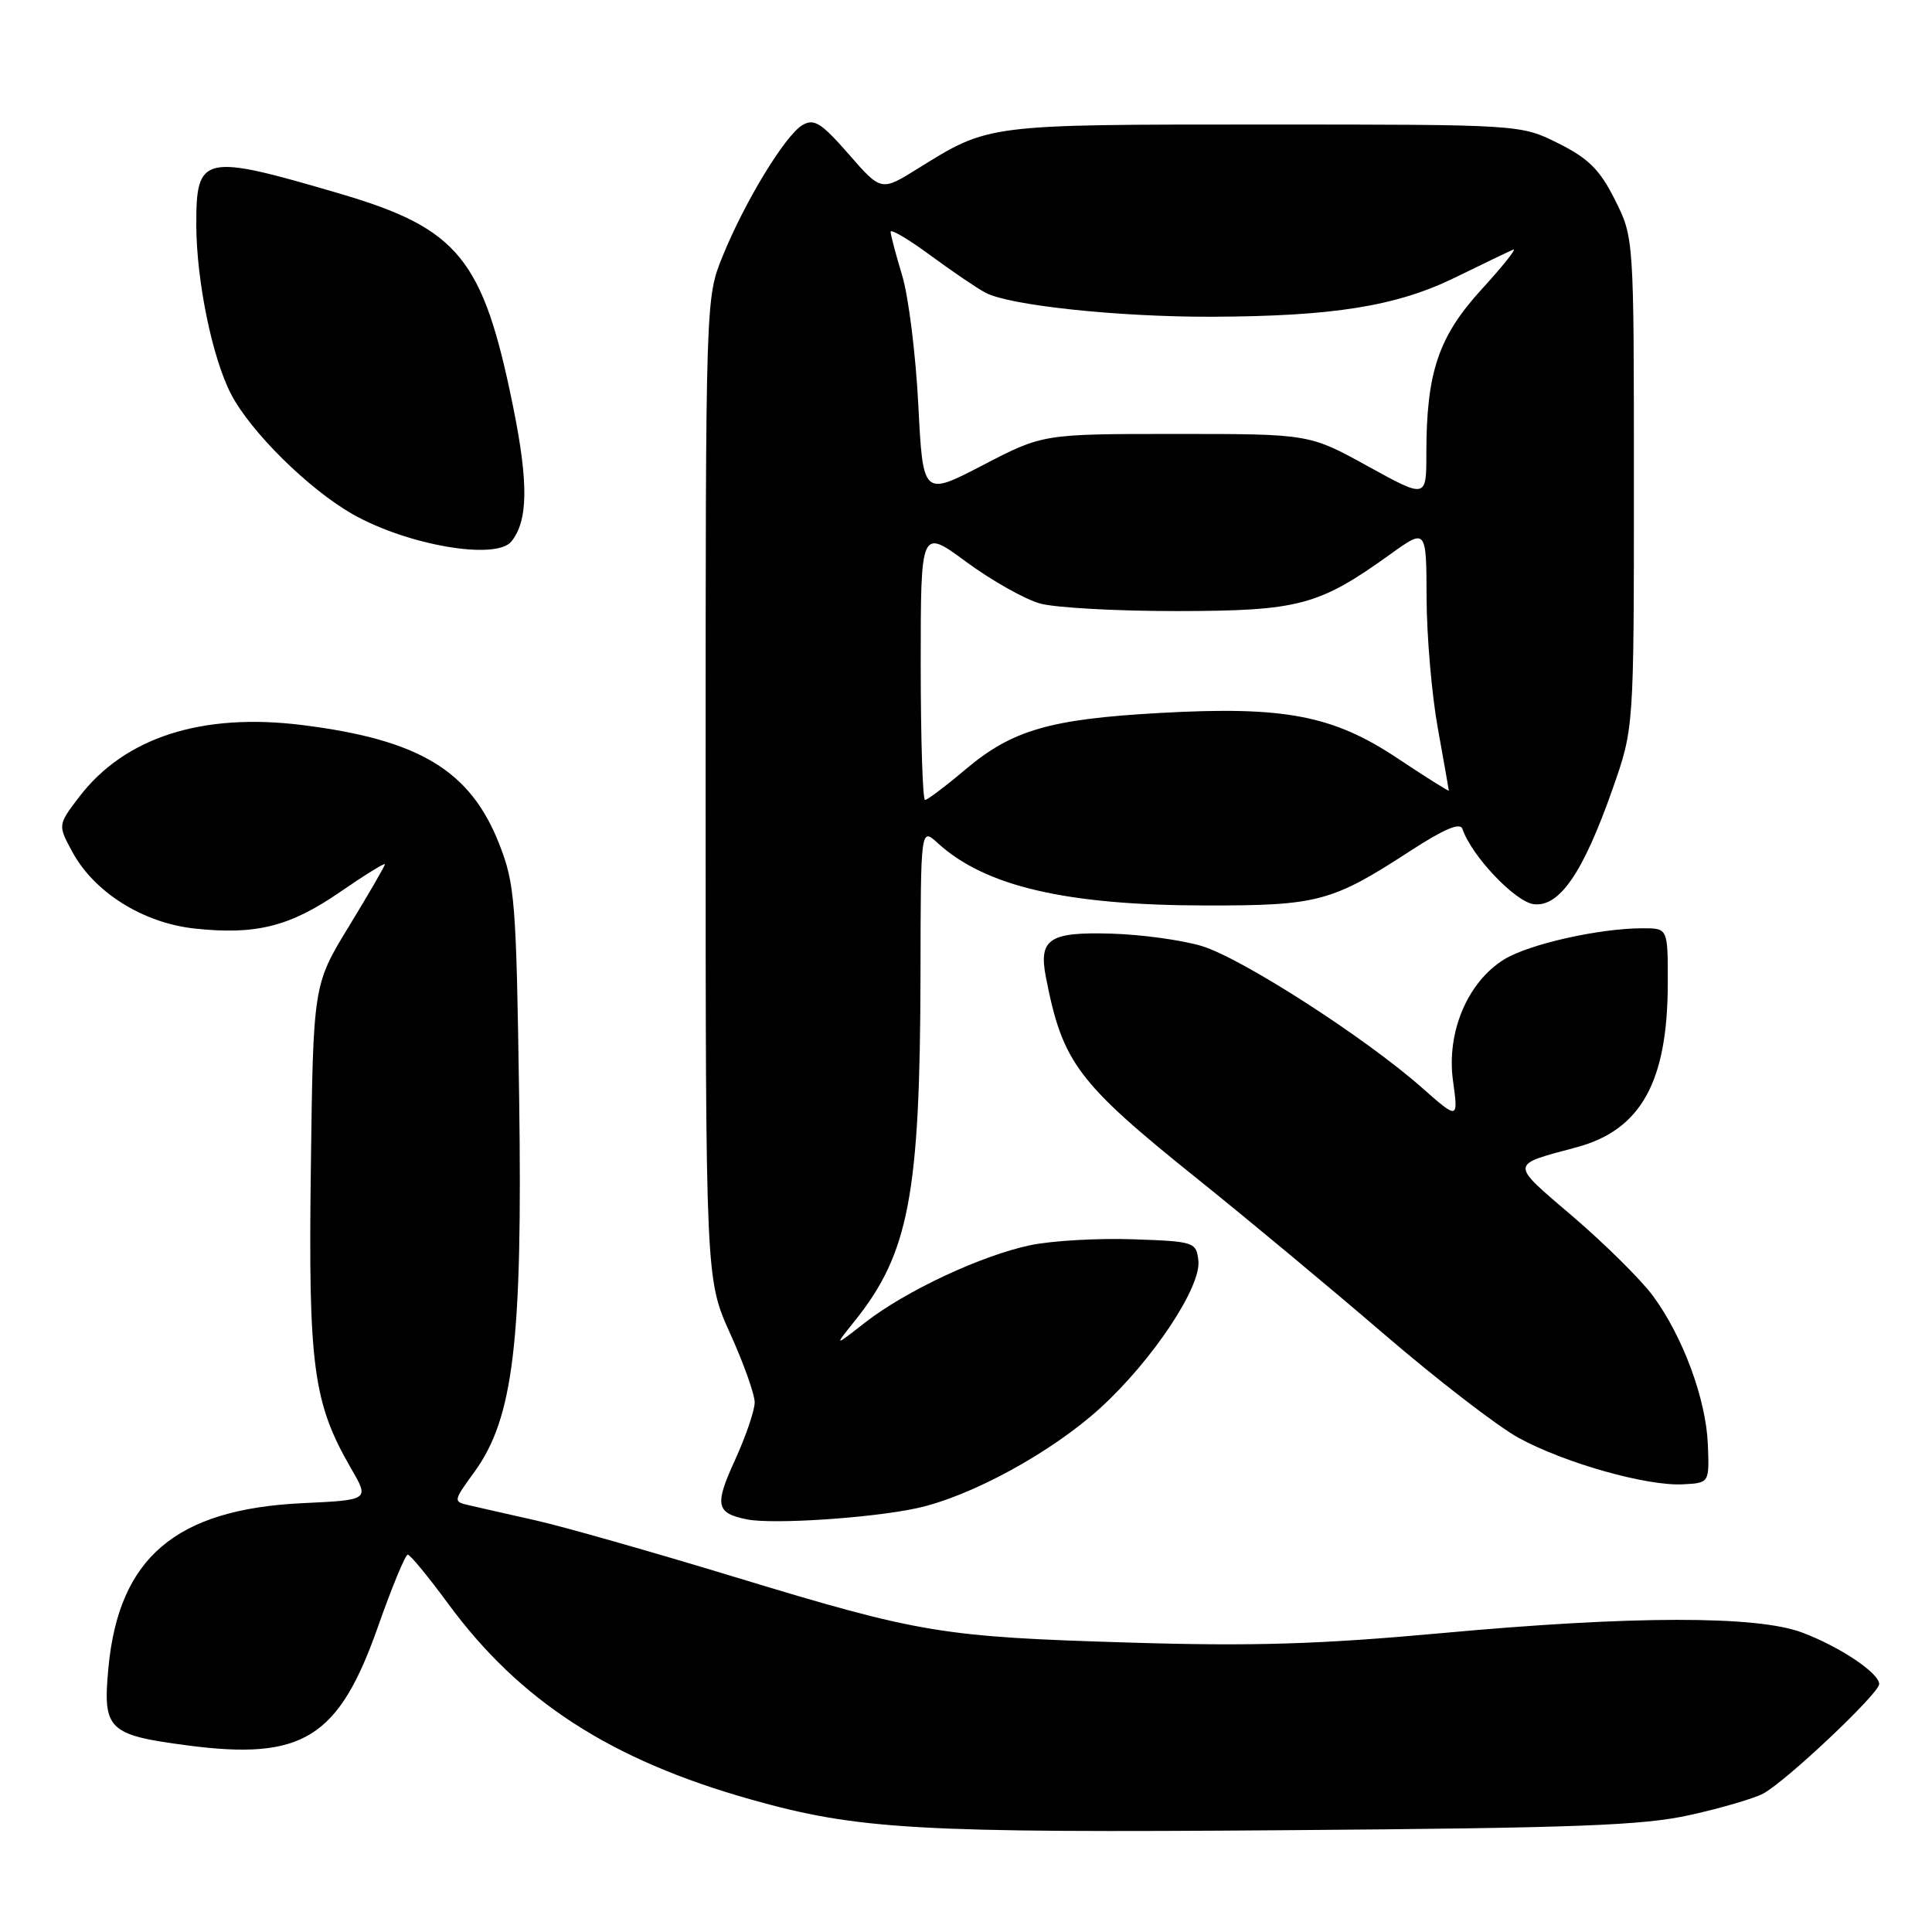 <?xml version="1.0" encoding="UTF-8" standalone="no"?>
<!DOCTYPE svg PUBLIC "-//W3C//DTD SVG 1.1//EN" "http://www.w3.org/Graphics/SVG/1.1/DTD/svg11.dtd" >
<svg xmlns="http://www.w3.org/2000/svg" xmlns:xlink="http://www.w3.org/1999/xlink" version="1.1" viewBox="0 0 256 256">
 <g >
 <path fill="currentColor"
d=" M 223.98 240.49 C 228.10 239.57 232.44 238.30 233.63 237.66 C 236.66 236.04 249.00 224.39 249.00 223.15 C 249.00 221.69 243.83 218.22 238.82 216.33 C 232.81 214.05 216.27 214.08 191.00 216.40 C 174.95 217.87 166.05 218.15 150.00 217.66 C 124.74 216.90 122.05 216.46 97.39 208.97 C 86.48 205.65 74.62 202.28 71.03 201.47 C 67.44 200.66 63.49 199.77 62.26 199.48 C 60.01 198.97 60.01 198.97 62.88 195.01 C 68.05 187.87 69.25 177.75 68.79 145.40 C 68.41 119.38 68.23 117.12 66.14 111.81 C 62.32 102.10 55.57 98.02 40.11 96.08 C 26.76 94.40 16.52 97.70 10.48 105.61 C 7.66 109.32 7.66 109.32 9.58 112.87 C 12.47 118.22 18.92 122.28 25.73 123.03 C 33.88 123.92 38.41 122.79 45.11 118.16 C 48.35 115.93 51.00 114.29 51.00 114.52 C 51.00 114.75 48.86 118.44 46.25 122.72 C 41.50 130.50 41.50 130.50 41.19 154.77 C 40.84 181.09 41.49 185.90 46.55 194.63 C 48.94 198.76 48.94 198.76 40.04 199.18 C 23.27 199.99 15.73 206.41 14.36 221.04 C 13.60 229.19 14.31 229.89 24.79 231.27 C 40.13 233.29 44.89 230.32 50.10 215.50 C 51.94 210.27 53.71 206.00 54.03 206.00 C 54.35 206.00 56.75 208.92 59.37 212.48 C 68.86 225.40 80.93 233.21 99.50 238.44 C 113.67 242.44 121.52 242.89 170.50 242.51 C 208.91 242.22 217.73 241.89 223.98 240.49 Z  M 121.50 199.84 C 128.65 198.29 139.36 192.44 145.80 186.56 C 152.71 180.26 159.20 170.50 158.79 167.03 C 158.51 164.58 158.25 164.49 150.11 164.21 C 145.50 164.05 139.40 164.40 136.55 164.99 C 130.07 166.34 120.02 171.04 114.62 175.25 C 110.50 178.47 110.50 178.47 113.29 174.99 C 120.44 166.07 121.92 158.20 121.97 129.08 C 122.00 109.65 122.00 109.65 124.25 111.71 C 130.53 117.45 141.29 119.96 159.78 119.98 C 174.66 120.00 176.48 119.51 186.92 112.72 C 191.34 109.85 193.48 108.94 193.78 109.83 C 194.96 113.38 200.78 119.52 203.24 119.81 C 206.65 120.21 209.79 115.62 213.69 104.50 C 216.50 96.50 216.50 96.50 216.50 64.00 C 216.50 31.50 216.50 31.50 214.00 26.50 C 212.00 22.50 210.50 21.00 206.50 19.00 C 201.50 16.50 201.50 16.50 167.50 16.50 C 130.65 16.50 131.08 16.45 121.63 22.33 C 116.76 25.36 116.76 25.36 112.46 20.43 C 108.81 16.26 107.87 15.67 106.32 16.58 C 104.02 17.95 98.66 26.77 95.74 33.98 C 93.50 39.50 93.50 39.52 93.50 104.50 C 93.50 169.50 93.50 169.50 96.75 176.70 C 98.54 180.65 100.00 184.76 100.00 185.82 C 100.00 186.89 98.82 190.33 97.39 193.47 C 94.65 199.44 94.87 200.51 99.00 201.33 C 102.46 202.01 115.46 201.15 121.50 199.84 Z  M 226.30 191.40 C 226.06 185.40 223.00 177.12 219.03 171.72 C 217.47 169.60 212.71 164.88 208.45 161.23 C 199.98 153.98 199.95 154.43 208.94 152.01 C 217.45 149.71 220.98 143.33 220.99 130.25 C 221.00 123.00 221.00 123.00 217.68 123.00 C 211.95 123.00 202.63 125.09 199.32 127.12 C 194.47 130.10 191.64 136.78 192.53 143.20 C 193.24 148.38 193.24 148.38 188.37 144.09 C 180.85 137.45 164.56 126.98 159.26 125.36 C 156.64 124.57 151.22 123.82 147.21 123.71 C 139.01 123.47 137.60 124.42 138.59 129.50 C 140.80 140.85 142.75 143.44 158.78 156.30 C 165.23 161.47 176.28 170.67 183.35 176.74 C 190.42 182.82 198.48 189.03 201.27 190.55 C 207.39 193.88 218.21 196.93 223.00 196.68 C 226.50 196.50 226.50 196.50 226.30 191.40 Z  M 67.76 71.75 C 69.98 69.00 70.04 64.01 67.99 53.89 C 64.01 34.26 60.79 30.29 45.00 25.65 C 26.86 20.32 25.99 20.51 26.01 29.82 C 26.03 37.20 28.12 47.41 30.61 52.21 C 33.18 57.18 40.85 64.77 46.67 68.10 C 53.91 72.24 65.72 74.28 67.76 71.75 Z  M 122.00 88.00 C 122.00 70.00 122.00 70.00 128.07 74.48 C 131.41 76.93 135.80 79.41 137.82 79.97 C 139.85 80.53 148.03 80.98 156.00 80.97 C 172.08 80.95 174.74 80.25 184.17 73.48 C 189.00 70.00 189.00 70.00 189.03 79.25 C 189.05 84.34 189.72 92.10 190.52 96.50 C 191.31 100.90 191.97 104.62 191.98 104.76 C 191.99 104.90 188.93 102.98 185.18 100.48 C 176.60 94.77 170.18 93.55 153.70 94.47 C 139.13 95.28 134.13 96.73 127.96 101.93 C 125.31 104.17 122.88 106.00 122.57 106.00 C 122.26 106.00 122.00 97.90 122.00 88.00 Z  M 121.68 53.63 C 121.34 46.96 120.38 39.25 119.54 36.50 C 118.71 33.75 118.02 31.15 118.01 30.72 C 118.00 30.29 120.36 31.68 123.25 33.81 C 126.14 35.94 129.44 38.18 130.59 38.79 C 133.76 40.47 148.14 42.00 160.47 41.97 C 176.66 41.92 185.03 40.58 192.82 36.77 C 196.49 34.97 199.95 33.31 200.50 33.08 C 201.05 32.86 199.18 35.21 196.34 38.32 C 190.60 44.59 189.00 49.35 189.00 60.08 C 189.00 66.05 189.00 66.05 181.25 61.78 C 173.50 57.50 173.50 57.50 155.85 57.50 C 138.19 57.50 138.19 57.50 130.25 61.63 C 122.30 65.76 122.30 65.76 121.68 53.63 Z "/>
</g>
</svg>